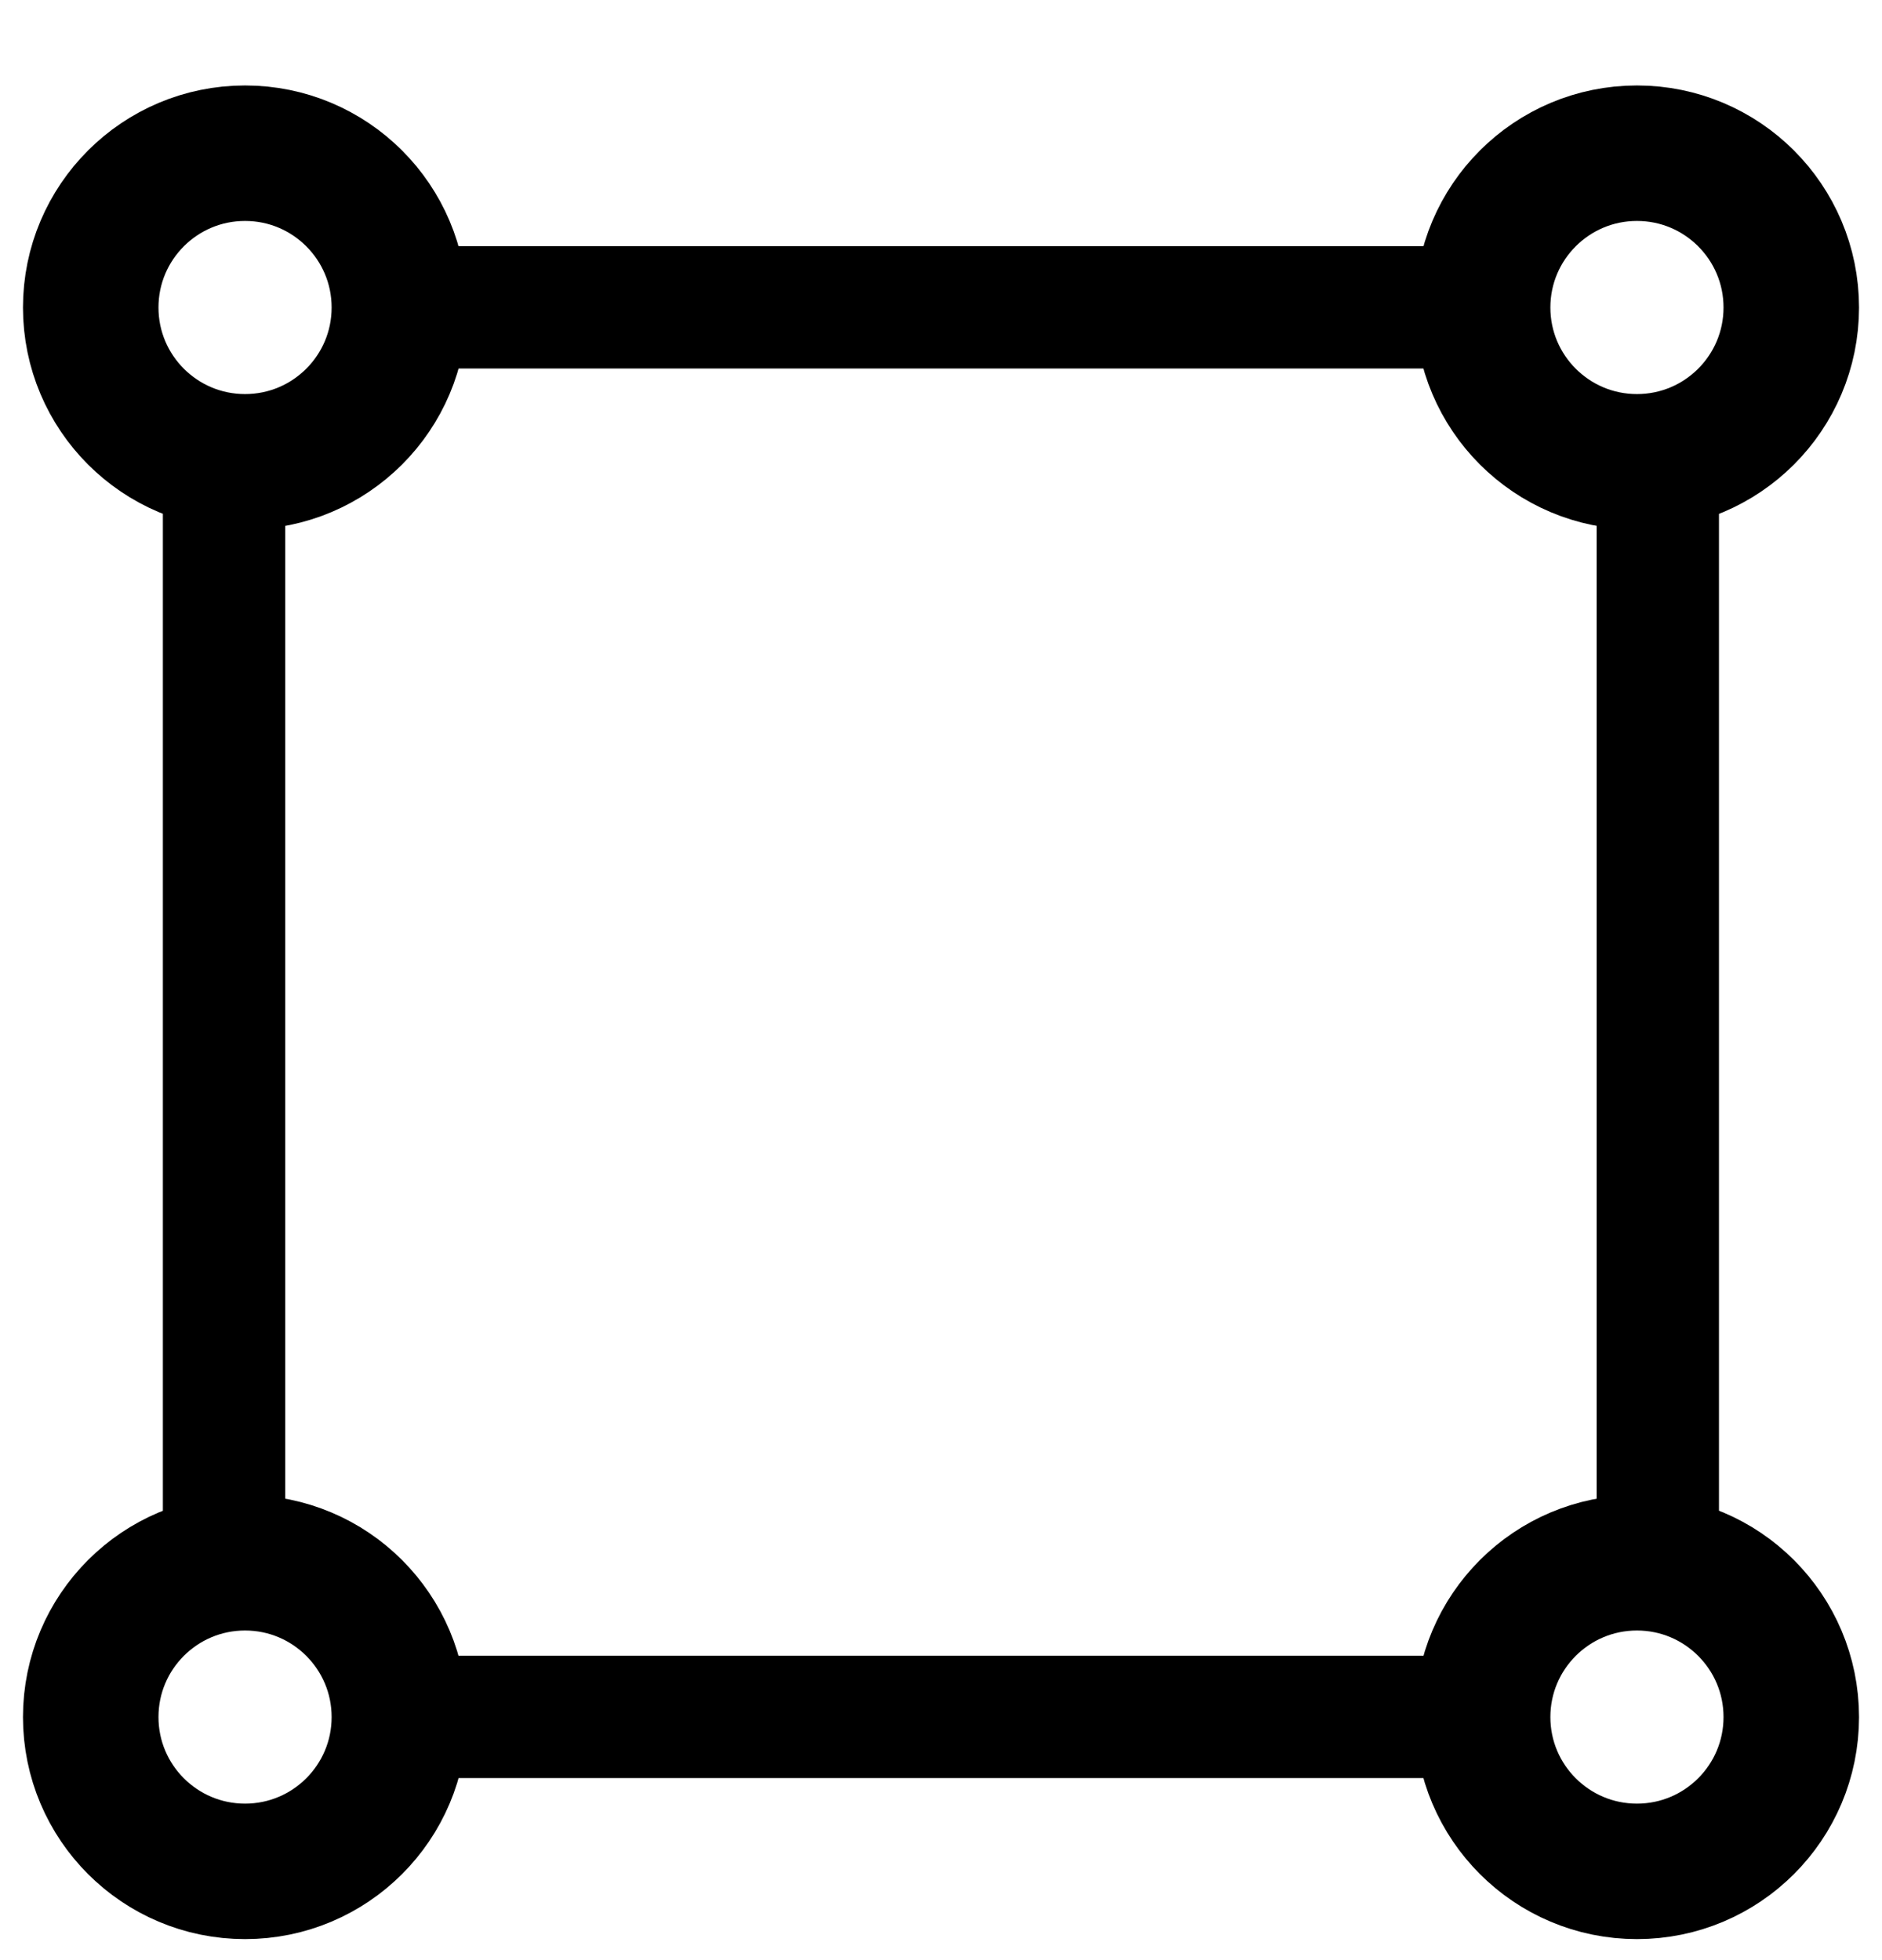 <svg width="24" height="25" viewBox="0 0 24 25" fill="none" xmlns="http://www.w3.org/2000/svg">
<circle cx="3.125" cy="3.922" r="1.968" stroke="black" stroke-width="1.728"/>
<circle cx="20.875" cy="3.922" r="1.968" stroke="black" stroke-width="1.728"/>
<circle cx="3.125" cy="21.9" r="1.968" stroke="black" stroke-width="1.728"/>
<circle cx="20.875" cy="21.9" r="1.968" stroke="black" stroke-width="1.728"/>
<path d="M21.141 6.422V19.694" stroke="black" stroke-width="1.56"/>
<path d="M18.35 3.92L5.077 3.92" stroke="black" stroke-width="1.56"/>
<path d="M18.35 21.898L5.077 21.898" stroke="black" stroke-width="1.56"/>
<path d="M2.857 6.422V19.694" stroke="black" stroke-width="1.56"/>
</svg>
